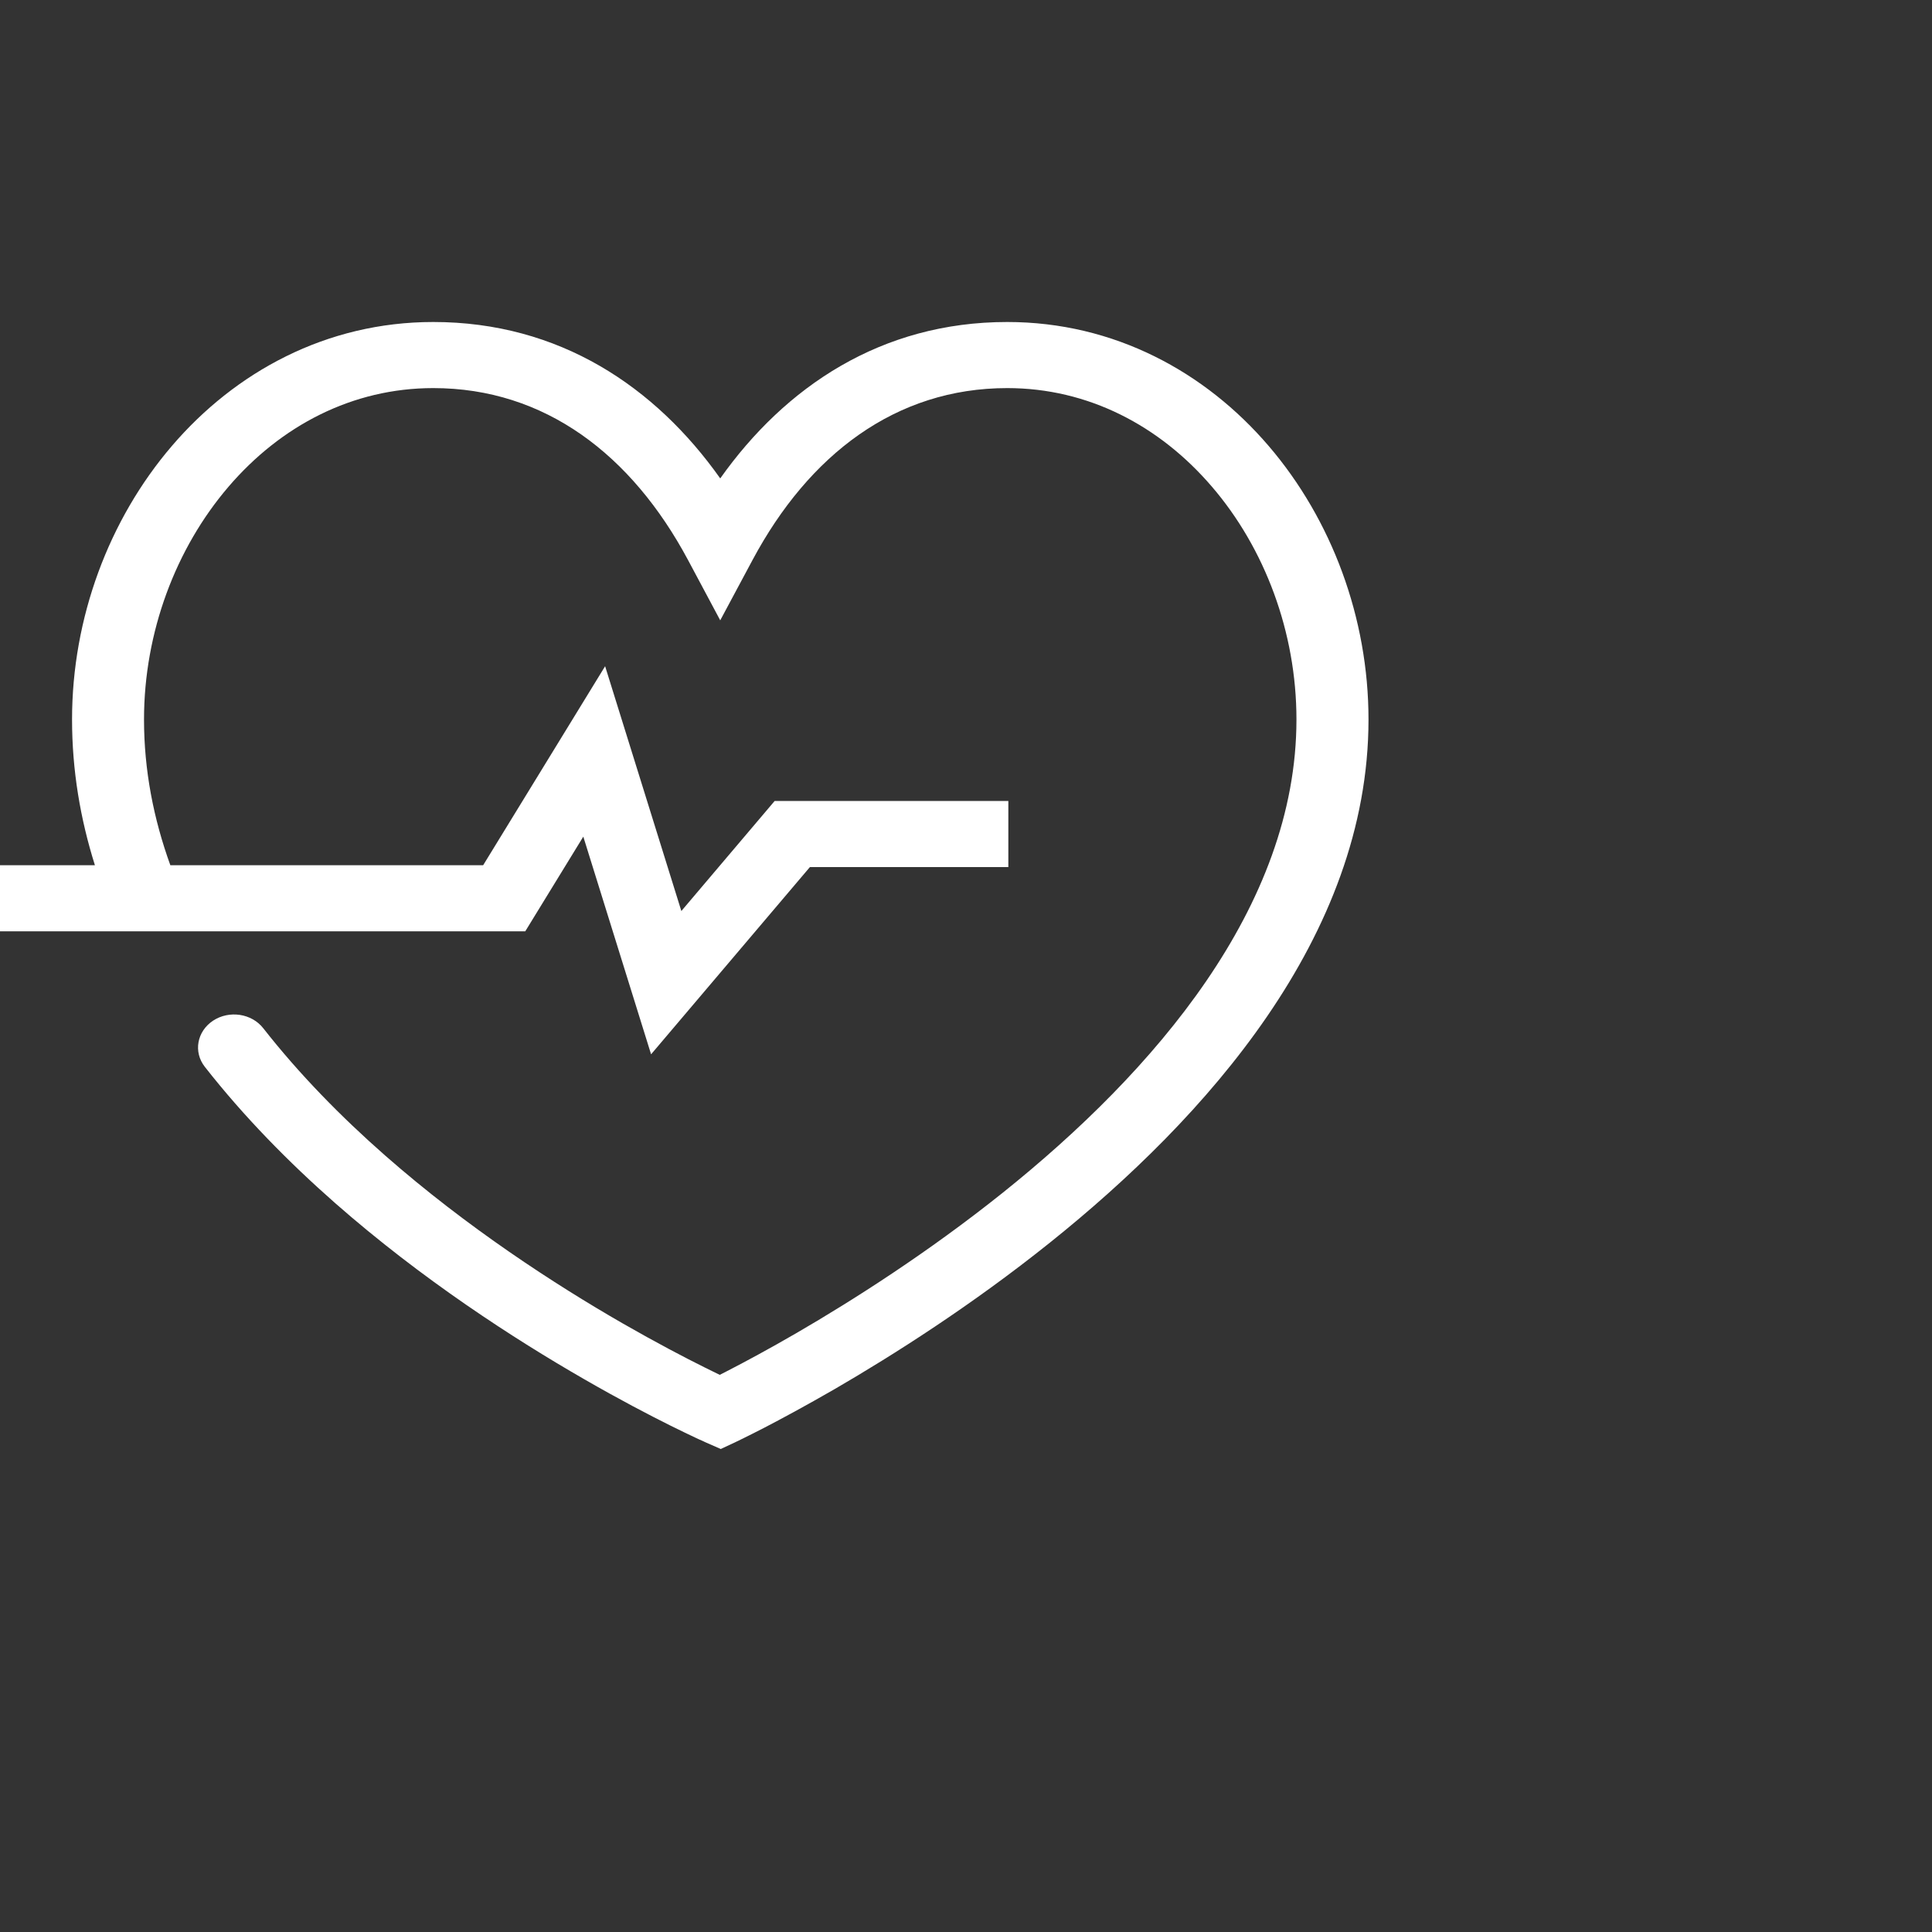 <svg width="24" height="24" viewBox="0 0 24 24" fill="none" xmlns="http://www.w3.org/2000/svg">
<rect x="0" y="0" width="24" height="24" fill="#333333" stroke="none"/>
<g id="bpm">
<path id="bpmIcon" fill-rule="evenodd" clip-rule="evenodd" d="M2.838 6.047C2.185 6.809 1.789 7.851 1.789 8.938C1.789 9.569 1.908 10.173 2.116 10.748H6.002L7.517 8.276L8.464 11.317L9.623 9.95H12.526V10.771H10.061L8.088 13.097L7.246 10.393L6.525 11.569H0V10.748H1.179C0.998 10.174 0.895 9.57 0.895 8.938C0.895 7.676 1.352 6.454 2.135 5.54C2.92 4.623 4.051 4 5.382 4C6.95 4 8.142 4.806 8.947 5.943C9.753 4.806 10.945 4 12.512 4C13.844 4 14.975 4.623 15.76 5.54C16.543 6.454 17 7.677 17 8.938C17 11.64 14.967 13.895 13.044 15.435C12.072 16.214 11.101 16.83 10.375 17.252C10.011 17.462 9.708 17.625 9.494 17.736C9.387 17.791 9.303 17.833 9.244 17.862C9.215 17.876 9.192 17.887 9.177 17.895L9.159 17.904L9.154 17.906L9.152 17.907L9.152 17.907C9.152 17.907 9.151 17.907 8.947 17.542C8.753 17.912 8.753 17.912 8.753 17.912L8.75 17.91L8.744 17.907L8.722 17.897C8.702 17.889 8.674 17.876 8.638 17.859C8.566 17.825 8.461 17.775 8.33 17.71C8.067 17.579 7.696 17.386 7.259 17.134C6.386 16.632 5.241 15.892 4.164 14.946C3.59 14.441 3.032 13.875 2.544 13.252C2.4 13.068 2.446 12.812 2.647 12.679C2.848 12.547 3.127 12.589 3.271 12.774C3.721 13.348 4.24 13.876 4.783 14.353C5.803 15.249 6.895 15.956 7.734 16.439C8.154 16.68 8.508 16.865 8.756 16.988C8.827 17.023 8.889 17.054 8.941 17.079C8.975 17.062 9.013 17.042 9.054 17.021C9.257 16.916 9.547 16.761 9.897 16.558C10.596 16.152 11.527 15.56 12.456 14.817C14.335 13.312 16.105 11.266 16.105 8.938C16.105 7.851 15.71 6.809 15.056 6.047C14.405 5.287 13.517 4.821 12.512 4.821C11.124 4.821 10.048 5.65 9.349 6.955L8.947 7.706L8.546 6.955C7.847 5.65 6.77 4.821 5.382 4.821C4.378 4.821 3.489 5.287 2.838 6.047ZM8.947 17.542L8.753 17.912L8.954 18L9.152 17.907L8.947 17.542Z" fill="white"/>
</g>
</svg>
